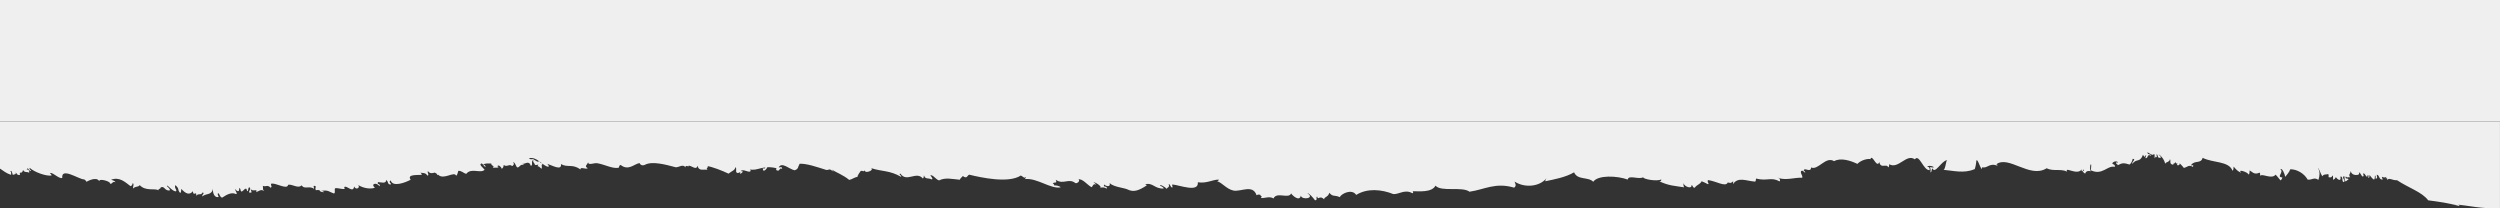 <!-- Generated by IcoMoon.io -->
<svg version="1.1" xmlns="http://www.w3.org/2000/svg" width="12288" height="1024" viewBox="0 0 12288 1024">
<rect x="0" y="0" width="12288" height="1024" fill="#333333" stroke="none"/>
<title></title>
<g id="icomoon-ignore">
</g>
<path fill="#fff" opacity="0.92" d="M0 597.333v231.362c16.004 10.78 32.008 24.048 54.414 30.68 0.64-7.461 1.921-14.095-3.201-15.753 5.121-13.268 9.603 11.606 12.163 16.581 4.481-4.975 16.644 0 14.084-13.264 5.121 6.634 7.042 15.756 21.125 12.436-5.762-23.217 8.963 2.492 14.724-24.046 7.682 15.756 21.765 6.634 30.088 14.097 1.92-10.78-2.561-16.585-12.163-16.585 7.682-15.756 10.243 11.61 21.766 7.463-2.561-5.805-9.603-6.635-7.683-15.756 25.607 23.219 83.222 42.293 108.188 38.146-1.28-5.803-7.042-14.098-8.322-5.803 0-24.88 45.452 26.53 60.815 17.408-5.761-53.897 81.301 6.639 106.268 7.467 6.402 0 12.803 11.614 12.803 11.614 0.64 0 48.653-29.030 62.736-2.492-2.561-16.589 59.535 1.655 52.494 11.614 13.443 4.139 10.883-14.106 26.887-6.639-3.201-8.294-13.443-9.122-21.125-12.442 40.97-15.753 69.138 11.614 95.385 31.514 5.762-1.655 9.603-5.803 10.243-14.097 9.603 0 0.64 18.244 2.561 25.711 13.443-13.269 23.686-4.975 32.649-16.589 29.448 32.341 76.82 13.269 91.544 25.711-3.201-7.467 16.644-9.122 10.243-14.097 21.125-9.958 17.284 14.925 43.531 14.925 9.603-2.492-7.042-17.417-11.523-21.564-0.64-12.433 24.327 24.883 42.889 25.711 10.889-3.319-8.96-15.761-1.92-30.686 23.049 19.072 7.689 20.736 23.689 38.144 5.76-0.828 4.48-12.433 5.76-19.9 19.209 21.564 39.049 33.997 56.977 11.614 2.56 29.85 19.849-6.639 16 22.383 14.089-14.925 22.409 0.836 32.009-16.58 12.809 4.975-5.12 9.95-1.28 19.9 18.569-17.417 46.737-3.319 51.857-39.799-2.56 19.9 6.4 44.774 23.689 43.119 11.52 0-5.12-9.122 1.28-19.908 9.6 4.983 8.32 20.736 20.48 22.391 22.409-14.925 46.097-28.194 67.857-17.408 11.529-2.492-7.040-14.097-2.56-25.711 1.92 9.95 21.129 21.564 17.929-3.319 10.24 0 3.84 14.933 12.16 16.589 7.68 0 23.689-30.686 26.889-1.655 8.32 0 3.84-16.589 10.24-19.081 14.729 4.147-8.96 26.539 2.56 25.711 17.929 3.319 3.209-9.95 5.769-19.9 3.2 19.9 37.769-2.492 25.6 18.244 14.089-4.975 24.969-17.417 40.337-4.975-10.249-11.614-3.84-8.294-7.049-26.539 15.369 7.458 21.769-8.294 39.057 9.95 8.32-9.122 0-6.63 1.28-19.9 19.84-8.294 80.017 32.341 83.857 4.975 20.489-4.975 48.657 20.727 66.577 2.483 14.089 22.391 38.409 0 60.817 17.417 1.28-8.294-6.4-14.097 1.28-14.925 15.369 2.483 0.64 7.458 7.68 21.555 32.649-4.139 6.409 7.467 39.057 9.958 0-5.811-7.689-4.975-12.809-6.639 36.489-5.803 38.409 4.975 61.457 12.442 9.6 1.655 3.2-17.417 6.4-24.875 9.609-5.811 60.177 14.097 44.817-4.983 10.24-14.925 44.169 32.341 49.289-4.139 8.96 19.072 30.729 7.458 20.489-7.467-2.56-2.492-5.12-4.147-5.76-5.803 2.56 2.483 4.48 4.147 5.76 5.803 14.080 10.778 51.209 23.219 81.297 14.097-2.56-5.803-9.6-6.63-7.68-15.753 10.24-9.958 24.969 0 30.729 8.286 6.4-15.753-14.080-5.803-7.68-20.727 16.64 0.828 39.689 9.95 40.969-10.778 12.16 10.778 5.12 22.383 20.489 22.383 10.88-1.655-14.089-11.605 1.28-19.9 8.96 33.997 69.777 11.614 97.946-3.319-19.209-27.358 30.729-22.383 55.049-24.047-1.28-4.975-3.2-9.12-8.32-10.778 10.88 2.488 28.169-0.829 34.569 14.098 15.369 0.828-6.4-23.219 5.76-19.902 10.249 17.411 37.769 0.829 32.649 6.634 13.449 3.317 10.889 16.588 15.369 9.121 26.889 28.194 79.377-19.072 88.337 4.975 7.049-3.319 7.689-15.754 10.889-24.047 18.56 0 24.32 11.61 39.049 14.925 24.329-31.51 69.777 0 90.266-19.901-8.969-11.61-21.129-19.073-20.489-27.366 8.32-13.268 16.009 13.268 25.609 13.268-1.28-6.634-5.12-10.78-12.809-11.61 10.249-6.634 25.609-5.804 40.337-4.976-0.64 13.268 19.84 9.952 7.040 20.732 7.68-1.659 41.609 2.487 23.049-7.463 4.48-10.78 20.48 4.975 21.12 12.439 6.4-2.488 8.969-9.952 10.249-19.073 13.44 13.268 28.16-6.635 39.689 4.975 5.12 2.488 16-12.438 5.76-14.927 7.040-10.78 14.080 17.415 20.489 22.39 14.080 0.829 13.44-18.243 32.009-11.61 0-4.975-5.129-4.146-8.329-5.804 14.729 2.487 33.929-19.902 43.537 9.951 14.080-5.804-4.489-19.901 16-33.999-15.36 0.829-14.72 4.146-26.249-3.317 40.337-10.78 67.857 37.316 94.746 41.463 7.040 0 1.92-9.951-5.12-14.927 25.609 8.293 73.617 36.487 68.497 1.659 32.649 19.073 55.697-2.488 96.026 26.536-1.92-14.927 24.329 0.829 35.849-5.805-17.92-11.61-5.12-13.268 1.92-29.853-0.64 17.414 28.809 2.487 44.177 4.976 36.489 5.804 75.537 28.194 104.986 22.39 6.4-4.146-1.28-8.293 10.24-14.097 39.049 31.511 67.217-5.805 94.106-9.122-2.56 0 7.040 18.243 26.249 8.293 34.569-18.243 97.946-1.659 150.434 12.438 15.369 1.659 35.209-18.243 48.657 0.829-4.48-16.585 20.48 1.659 14.080-8.293 12.809-3.317 39.689 25.708 44.177 0 8.96 31.512 33.289 13.268 51.849 21.561-18.56-7.463 12.809-17.415-7.040-20.732-1.92 0-3.2-0.829-4.48-0.829 1.92 0 3.2 0.829 4.48 0.829 30.729 4.976 76.817 23.219 108.186 38.146 13.449-12.439 32.009-15.756 33.289-31.512 8.969 2.488-0.64 22.391 7.049 26.536 10.88 7.468 19.84-13.268 17.28 7.468 5.12-6.638 24.329-14.931 1.28-14.931 14.080-13.268 37.769 9.122 48.657 0.829 1.92-6.634-0.64-9.121-4.489-9.951-1.28 0-2.56-0.829-3.84-0.829 1.28 0.829 2.56 0.829 3.84 0.829 38.417 10.78 63.377-21.56 129.954-5.805 7.049 1.659-4.48 9.122 3.849 10.781 17.28 8.292 10.24-15.756 26.88-6.635-2.56-14.927-6.4-6.634-17.28-7.463 15.36-29.853 53.129 9.952 78.737 14.098 19.849-7.463 14.089-14.927 24.329-32.341 36.489-0.829 80.657 14.927 131.234 30.682 5.12 1.659 15.36-4.146 17.929-2.487 12.16 4.975 26.88 21.559 8.96 0.829 19.84 13.268 56.977 26.533 85.137 50.588 15.369-2.492 24.969-13.269 41.617-14.933-4.48-3.311 16-29.85 15.36-29.020 3.2-2.488 13.449 1.658 13.449 1.658 2.56-1.658 3.84-3.317 5.12-4.146 6.4-6.634-2.56-6.634 0 0 0.64 1.659 1.92 3.317 3.84 4.976 7.040 7.463 44.169-6.634 28.169-16.585 55.689 18.244 90.257 9.952 147.874 43.118 3.2-6.63-16-14.097-3.2-15.753 29.449 44.783 78.097-14.097 109.466 23.219 5.129 0 4.489-9.122 5.769-14.925 7.68 21.555 19.2 10.778 38.409 19.9 9.6-0.828-5.12-16.58-7.040-20.727 15.36-1.664 24.96 19.9 42.889 25.702 31.369-15.753 64.017-6.63 102.426-3.319 1.92-7.458 6.4-8.286 14.72-18.236 21.769 16.58 21.129-4.147 31.369-6.639 57.617 14.097 193.331 43.955 253.508 4.147 5.76 1.655 20.489 17.417 21.769 7.467 6.4 3.311-0.64 4.139-0.64 9.95 60.817-5.811 126.114 50.586 174.763 40.627-3.84-6.63-27.529-11.605-30.729-8.286-1.28-4.975-3.2-9.122-8.32-10.786 8.32-9.95 23.689 4.147 14.72-18.244 37.129 26.539 63.377-9.95 96.666 16.589 9.609 3.319 25.609-12.442 14.729-18.244 19.84-4.975 44.169 27.366 64.017 38.144 8.32-3.311 7.040-19.9 23.040-12.433-2.56-4.975-7.68-8.294-12.8-11.614 3.2-2.483 44.169 18.244 33.289 29.022 6.4-6.63 25.609-4.147 30.729 3.319 7.68-18.244-19.849-3.319-11.52-21.564 4.48 6.639 32.649 17.417 26.88-6.63 19.209 19.072 71.066 23.219 87.066 30.686 31.369 16.58 58.897 4.139 94.746-19.081 0-4.975-5.12-4.139-8.32-5.803 40.969-9.95 46.089 23.219 92.186 20.736-2.569-7.467-8.969-10.786-16.649-12.442-7.040-12.442 26.889 5.803 30.089 14.097 8.32-9.95 16-6.63 10.88-24.047 8.969 2.483 7.689 14.925 16.649 17.417 6.4-1.664-1.28-6.639 1.28-14.933 37.129 3.319 130.594 41.463 125.474-10.778 44.169 6.639 69.137-12.442 103.066-13.269-1.28 5.803-4.48 8.294-8.96 8.294 24.32 4.975 45.449 38.144 80.657 45.611 37.129 7.458 95.386-32.341 113.954 23.219 4.48-3.319 10.24-4.147 17.92-2.492 2.56 9.95 12.8 4.975 3.2 15.761 16.009 3.311 42.249-10.786 62.097 2.483 15.36-34.825 76.177 4.147 86.426-24.875 7.040 10.778 41.609 42.291 48.009 10.778 3.84 23.219 72.337 14.097 32.009-11.605 7.68-1.664 28.809 22.383 37.769 34.825 15.369-2.483 1.28-11.605 10.249-19.072 5.76 22.391 10.24-9.122 34.569 14.097-1.28-11.605 21.76-11.605 24.96-32.341 19.849 22.391 23.049 9.122 51.857 21.564 7.040-16.589 59.537-43.119 80.657-10.786 54.417-33.997 124.834-27.358 182.451-4.139 26.249 2.483 57.617-25.711 93.466-4.147 5.76-0.836 5.12-9.122 0.64-9.95 32.009 0 94.746 7.458 113.306-27.366 27.529 32.341 131.234 2.483 167.083 29.85 74.266-10.778 127.394-47.266 219.58-19.9 12.809-11.614 5.76-16.589 1.92-29.858 51.857 33.178 124.194 24.055 156.843-16.58-2.56 4.147-5.12 7.458-5.76 14.925 42.889-9.122 99.226-19.072 141.474-43.95 16.649 39.803 69.777 20.731 94.106 46.442 23.049-34.005 118.434-29.858 169.643-10.786 3.2-24.875 55.057 1.664 76.177-11.605-3.2 9.122 67.866 22.391 88.346 10.778 1.28 8.294-3.84 9.122-9.6 9.122 46.729 22.391 76.177 22.391 122.274 29.85-3.2-4.975-3.849-11.605-3.2-20.727 3.84 18.244 42.889 30.686 39.049 9.95 8.96 0.828 4.48 14.097 16.64 12.442 8.329-14.097 26.249-15.761 33.289-31.514 10.889 4.147 14.729 5.803 30.089 14.097 11.52 0-5.12-9.122 1.28-19.9 40.977 4.975 87.066 36.489 97.306 11.605 8.96 1.664 14.729 6.639 26.889-6.63-0.64 4.975-0.64 9.95-1.28 14.925 25.003-37.316 64.683-15.753 107.52-12.442 5.12 0 4.523-8.286 5.803-14.925 56.32 14.097 72.363-9.122 114.603 13.269 5.717 1.655 3.84-9.95-1.28-14.925-1.963-0.828-4.523-0.828-6.4-1.664 2.56-0.828 4.437 0 6.4 1.664 39.68 10.778 76.117-4.147 113.92-2.492 1.963-14.925-8.96-16.58-6.4-31.509 8.363-8.293 12.8 3.317 21.76 7.463-1.877-4.975-3.157-9.121-8.277-10.78 2.56-19.073 34.56 13.268 36.437-15.756 33.28 16.585 72.363-57.219 112.725-30.682 32.597-18.243 79.957-3.317 114.517 13.268 20.48-20.732 53.845-26.536 64.085-23.219 8.96-29.024 30.72 48.096 44.117 14.097 5.12 34.829 37.12 5.805 42.923 25.707 5.12 0 4.437-9.121 5.717-14.927 44.203 26.536 84.565-53.901 125.525-24.048 22.357-29.024 42.24 56.389 72.96 53.072 1.28-10.78-2.56-16.585-12.203-16.585 12.203-14.097 57.685 10.78 13.483 1.659 3.157 6.634 4.437 14.097 2.56 25.707 8.277 0 3.84-16.585 10.24-19.073 12.203 29.854 44.8-38.146 71.083-40.633 0.597-0.829 1.28-0.829 1.877 0-0.597 0-1.28 0-1.877 0-5.12 5.804-8.363 48.926-17.92 47.267 47.957 4.146 101.12 19.073 151.723-2.487 5.12 4.146 10.24-34.829 10.837-43.121 0.683-2.487 0.683-2.487 0 0 5.803-9.121 15.36 26.536 25.6 43.121-1.28-4.976 7.68-8.293-0.597-11.61 26.197 12.439 36.437-21.56 76.117-6.634 7.083-1.659 0.683-4.976-3.84-5.805 60.245-47.267 165.803 71.32 247.808 19.073 32.597 16.585 69.12 0.829 101.12 16.585-14.763-28.195 49.92 21.565 71.68-11.61-4.437 15.756 8.363 8.293 8.96 0.829 6.4 2.487 0 9.121-5.12 9.121 3.243 4.976 7.68 8.293 12.8 11.61 1.963-5.804 7.083-17.414 27.563-11.61-4.523-6.634-3.84-18.243-1.963-30.682 7.083-14.927 3.243 18.244 2.56 25.708 57.003 27.362 82.005-26.536 117.163-16.585 3.84-13.268-8.277-10.78-12.117-16.585 3.84-10.78 21.76-14.097 27.477-6.634-1.877 7.463-7.68-4.976-8.96 4.146 0.683 5.804 8.363 4.146 8.363 10.78 23.040-12.439 31.317-11.61 58.197-3.317 7.68-5.804 12.8-15.756 15.36-28.195 19.883 1.659-5.12 12.439-1.877 24.878 21.163-29.024 37.12-3.317 52.48-44.78 5.12 7.463 7.68 16.585 13.483 1.658 6.4 3.317-1.963 5.805-1.28 14.927 14.677 3.317 6.4-24.048 27.477-11.61 0-9.121-14.677-4.975-16.64-12.438-8.277-16.585 25.003 19.901 30.72 3.317 5.803 2.487 2.56 13.268 3.243 20.731 4.437-2.487 7.68-13.268 8.96-4.146 6.4-1.658-1.28-6.634 1.28-14.927 8.277 3.318 1.877 19.902 16.64 17.415 10.837 0-3.84-14.097-7.68-15.756 7.68-0.829 30.037 24.877 32.597 44.78 5.803-9.951 21.845-7.463 23.723-22.39 6.4 8.293-5.717 24.877 16.043 27.366 3.157-14.097 4.437 2.487 10.24-14.097 3.84 15.755 17.237 0.829 7.68 15.755 8.96 2.488 14.080 0.829 14.080-8.292 7.68 6.634 14.080 14.927 20.48 22.39 17.92-4.146 23.637-17.415 44.8-4.976 5.12-21.56-8.96 3.317-8.363-10.78 18.603-23.219 47.445-3.317 55.723-33.999 49.323 25.707 128.683 14.927 146.603 63.023 5.803-0.829 4.523-12.439 5.803-19.902 10.24 11.61 19.797 24.878 37.717 29.853-23.637-19.901 32.683-3.317 35.243 9.123 6.4-0.828 4.437-12.44 5.717-19.903 10.24 4.146 21.76 24.050 48.043 10.78 5.12 1.659 3.157 9.951 3.157 15.753 8.363-14.095 57.685 19.072 76.203-5.803 10.923 9.95 11.52 14.097 24.32 28.194 4.523-3.319 7.68-8.294 9.643-14.097-33.28-3.319 8.96-24.048-10.24-41.462 8.277-6.634 21.76 23.217 23.637 38.142 8.96-11.605 19.2-21.557 25.003-37.313 30.72-0.829 68.523 19.902 85.163 50.582 19.797 4.147 31.317-14.097 53.077 1.664 7.083-20.736 7.68-38.979-0.597-55.563-2.56-13.268 13.397 29.024 19.797 38.147 6.4-13.269 24.32-7.467 27.563-11.614 5.12 1.664 3.157 9.958 3.157 15.761 10.24 2.483 16.64 0.828 18.603-8.294 5.803 2.492 2.56 13.269 3.243 20.727 6.4-1.655 11.52-6.63 14.080-13.261 5.717 10.778 28.16 26.53 22.357-2.492 16.043-1.655 3.84 24.875 16.043 27.366 14.677-6.639-14.080-20.736 1.877-29.85 4.523 4.139-0.597 14.925 7.083 26.53 5.717-0.828 7.68-8.294 14.080-8.294 2.56-11.605-20.48 0.836-12.203-16.58 8.363 12.442 14.763-2.492 21.76 7.458-10.837-19.9-1.28-14.097 2.56-34.825 1.28 29.022 51.2 23.219 39.083 9.951 6.997-8.293 13.397 23.218 21.077 17.416 7.083-1.655-1.28-6.639 1.28-14.927 9.643-1.659 18.005 33.172 21.845 7.461 5.12 1.664 3.157 9.95 3.157 15.761 5.12 0 4.523-8.294 5.803-14.933 5.717 8.294 12.117 16.589 20.48 22.391 6.4-0.828 4.437-12.433 5.717-19.9 5.12 1.655 3.243 9.95 3.243 15.753 12.8-2.483 5.717-6.63 5.717-19.9 15.36 2.492 8.96 25.711 29.44 24.047-11.52-27.366 0-2.483 18.603-13.269-12.203 18.244 6.997-4.975 3.157 15.761 10.24-14.097 25.003 2.483 48.64 0.828 58.965 38.972 121.685 57.216 153.003 98.679 61.525 8.294 93.525 12.442 153.685 28.194-1.28-11.605-21.76-4.975-30.72-8.294 73.643 3.319 140.203 24.883 229.803 18.244v-425.404h-12288z"></path>
<path fill="#fff" opacity="0.92" d="M4222.541 861.628c-1.28 0-2.56 0-3.84 0 0.64 0 1.92 0.828 3.84 0z"></path>
<path fill="#fff" opacity="0.92" d="M9746.517 823.478c-1.28-0.829-1.877-2.487-3.157-4.145 0.597 1.658 1.28 2.487 3.157 4.145z"></path>
<path fill="#fff" opacity="0.92" d="M9573.717 774.553c0.597 0 1.28 0 1.877 0-0.597-0.829-1.28-0.829-1.877 0z"></path>
<path fill="#fff" opacity="0.92" d="M9717.76 776.211c0.597 0 0.597 0 0 0 0.597-2.487 0.597-2.487 0 0z"></path>
<path fill="#fff" opacity="0.92" d="M3686.076 823.479c-1.28 0-2.56-0.829-3.84-0.829 1.92 0.829 2.56 0.829 3.84 0.829z"></path>
<path fill="#fff" opacity="0.92" d="M3753.293 830.939c0-3.316 0-5.804-3.84-5.804-1.28 27.358 17.28 7.462 22.4-2.487-13.44-6.632-11.52 7.462-18.56 8.291z"></path>
<path fill="#fff" opacity="0.92" d="M2669.491 804.406c-20.489-7.463-9.6-1.659-21.129-17.415 2.569 19.073-19.84-1.658-26.24-3.317-5.12 15.756 5.76 16.585 7.040 26.536 13.44 4.146 22.409-9.121 12.8 6.634 10.889 0.829 12.809 9.952 21.129 12.439 1.28-19.073-5.12-16.585 6.4-24.877z"></path>
<path fill="#fff" opacity="0.92" d="M0 0h12288v597.333h-12288v-597.333z"></path>
</svg>
